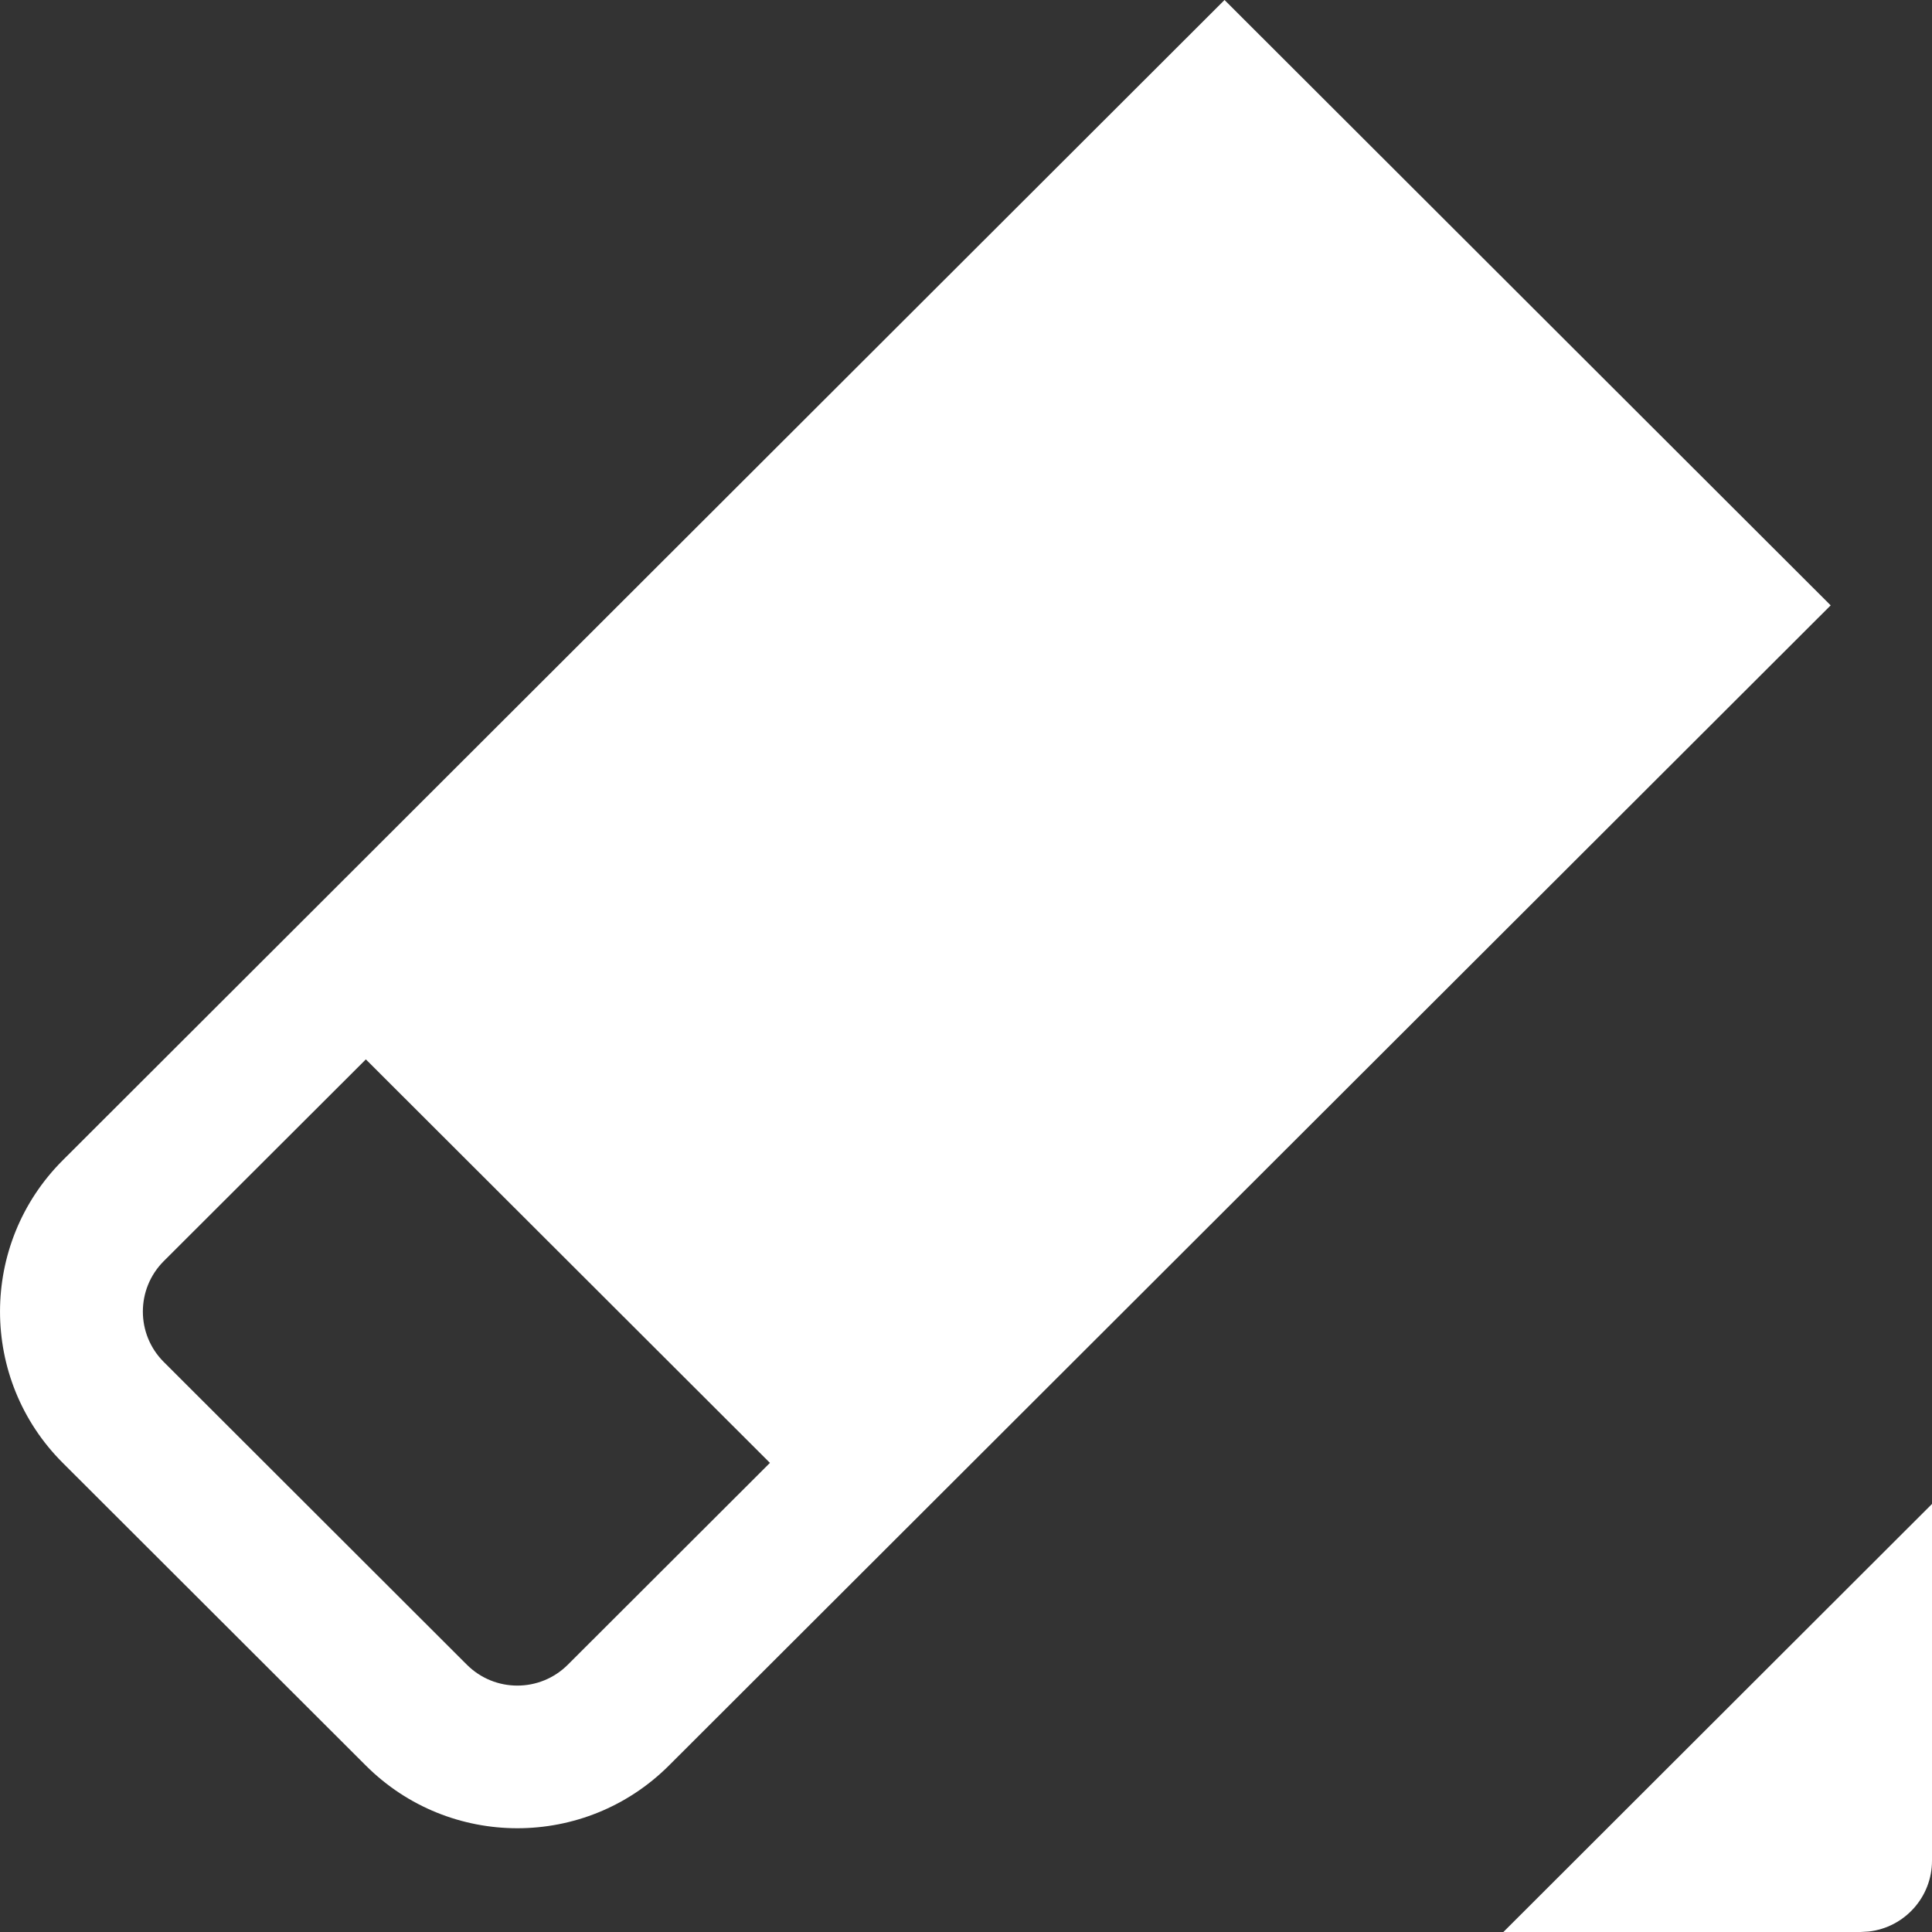 <?xml version="1.0" encoding="UTF-8"?>
<svg width="27px" height="27px" viewBox="0 0 27 27" version="1.1" xmlns="http://www.w3.org/2000/svg" xmlns:xlink="http://www.w3.org/1999/xlink">
    <rect x="0" y="0" width="27" height="27" fill="#333333" stroke="none"/>
    <!-- Generator: Sketch 62 (91390) - https://sketch.com -->
    <title>icon/eraser_hover</title>
    <desc>Created with Sketch.</desc>
    <g id="最小尺寸" stroke="none" stroke-width="1" fill="none" fill-rule="evenodd">
        <g id="1024备份" transform="translate(-449, -99)">
            <g id="icon/eraser_hover" transform="translate(444, 94)">
                <rect id="矩形" fill-opacity="0" fill="#008FFF" x="0" y="0" width="36" height="36"></rect>
                <g id="icon/32px/eraser" transform="translate(2, 2)" fill="#FFFFFF">
                    <path d="M30,24.018 L30,29.003 C30,29.514 29.615,29.936 29.118,29.993 L29.002,30 L24.01,30 L30,24.018 Z M20.113,3 L28.584,11.46 L12.348,27.674 C11.178,28.842 9.282,28.842 8.113,27.674 L3.877,23.444 C2.708,22.276 2.708,20.383 3.877,19.215 L20.113,3 Z M8.113,17.805 L5.289,20.624 C4.899,21.014 4.899,21.645 5.289,22.034 L9.524,26.264 C9.914,26.654 10.546,26.654 10.936,26.264 L13.76,23.444 L8.113,17.805 Z" id="形状"></path>
                </g>
            </g>
        </g>
    </g>
</svg>